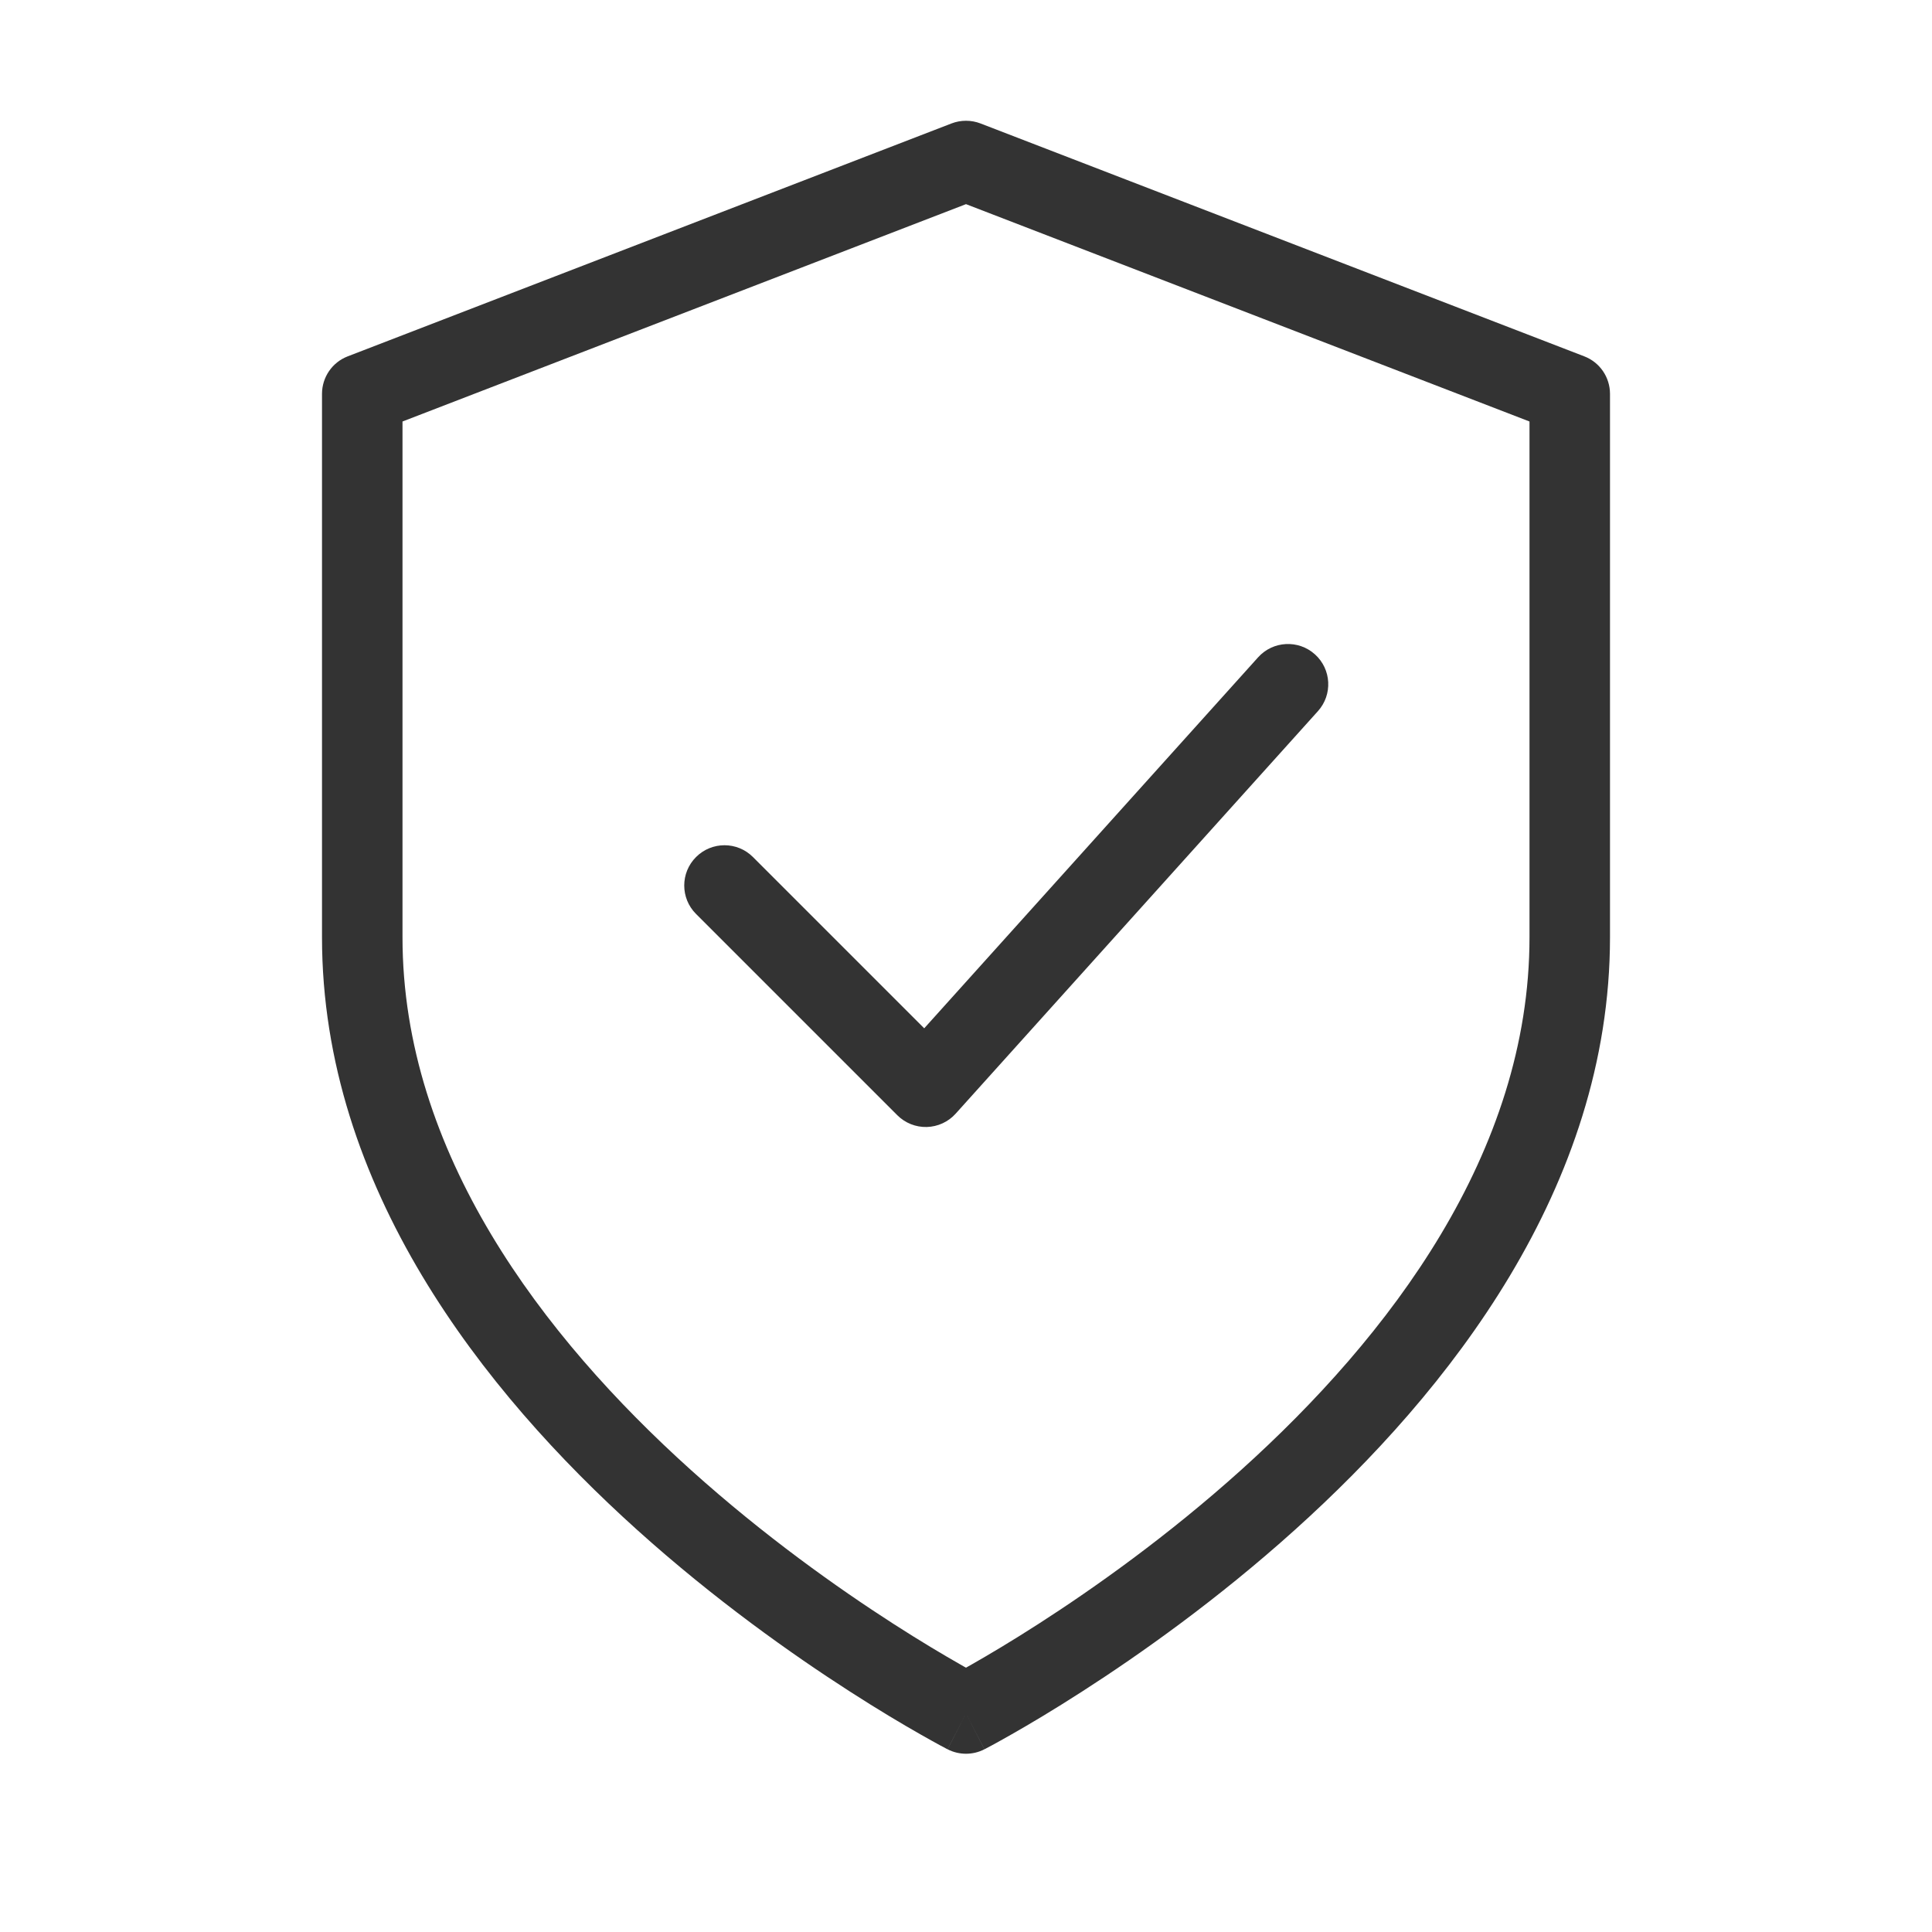 <svg width="48" height="48" viewBox="0 0 48 48" fill="none" xmlns="http://www.w3.org/2000/svg">
<path fill-rule="evenodd" clip-rule="evenodd" d="M24.36 3.067C24.128 2.978 23.872 2.978 23.64 3.067L8.64 8.853C8.254 9.001 8 9.372 8 9.786V23.286C8 29.506 12.018 34.579 15.831 38.011C17.756 39.744 19.678 41.102 21.116 42.026C21.835 42.489 22.437 42.845 22.861 43.086C23.073 43.207 23.24 43.299 23.356 43.362C23.414 43.393 23.46 43.417 23.491 43.434L23.527 43.453L23.538 43.458L23.541 43.46L23.542 43.46C23.542 43.461 23.543 43.461 24 42.571L23.543 43.461C23.83 43.608 24.17 43.608 24.457 43.461L24 42.571C24.457 43.461 24.458 43.461 24.458 43.46L24.459 43.46L24.462 43.458L24.473 43.453L24.509 43.434C24.54 43.417 24.586 43.393 24.644 43.362C24.76 43.299 24.927 43.207 25.139 43.086C25.563 42.845 26.165 42.489 26.884 42.026C28.322 41.102 30.244 39.744 32.169 38.011C35.982 34.579 40 29.506 40 23.286V9.786C40 9.372 39.746 9.001 39.36 8.853L24.36 3.067ZM23.944 41.402C23.963 41.412 23.982 41.423 24 41.433C24.047 41.407 24.097 41.379 24.15 41.348C24.546 41.123 25.117 40.785 25.803 40.344C27.178 39.46 29.006 38.167 30.831 36.525C34.518 33.206 38 28.637 38 23.286V10.472L24 5.072L10 10.472V23.286C10 28.637 13.482 33.206 17.169 36.525C18.994 38.167 20.822 39.46 22.197 40.344C22.883 40.785 23.454 41.123 23.85 41.348C23.883 41.367 23.914 41.385 23.944 41.402ZM32.743 17.669C33.113 17.259 33.08 16.626 32.669 16.257C32.258 15.887 31.626 15.921 31.257 16.331L22.962 25.548L18.707 21.293C18.317 20.902 17.683 20.902 17.293 21.293C16.902 21.683 16.902 22.317 17.293 22.707L22.293 27.707C22.487 27.901 22.752 28.007 23.026 28C23.3 27.992 23.56 27.873 23.743 27.669L32.743 17.669Z" fill="#333333"/>
</svg>
